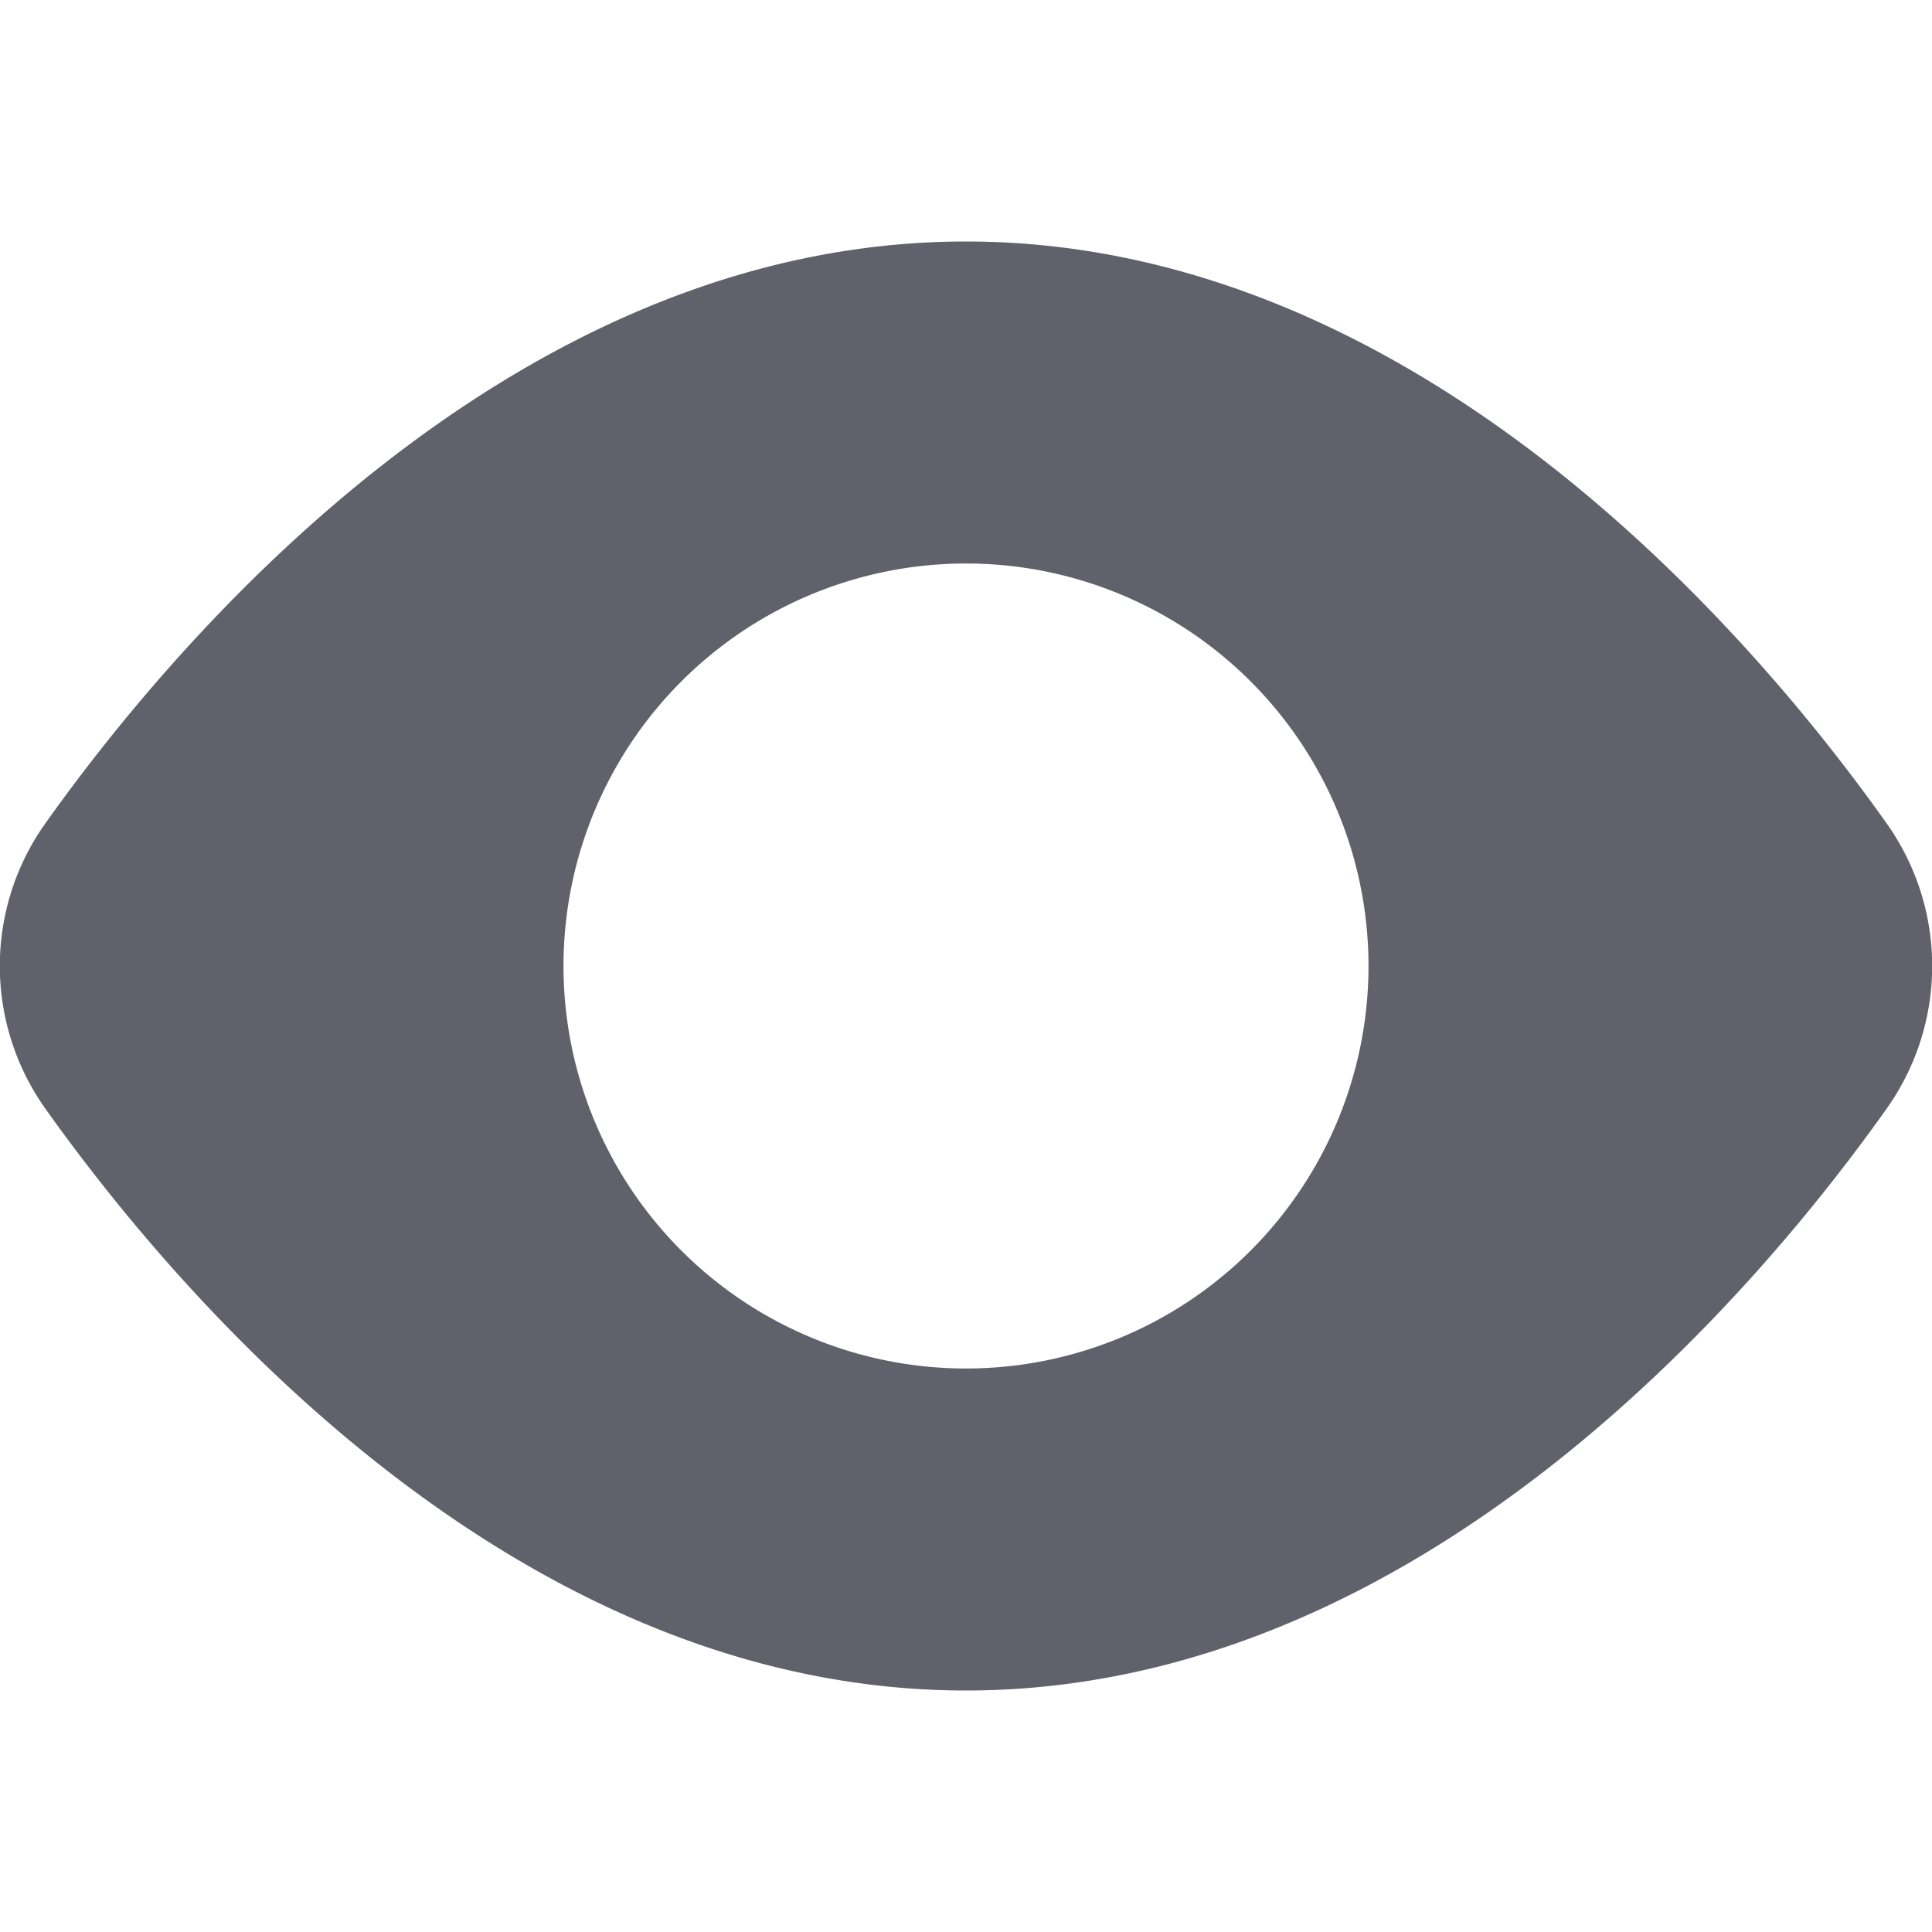 <svg xmlns="http://www.w3.org/2000/svg" height="24" width="24" viewBox="0 0 24 24"><path d="M23.444,10.239C21.905,8.062,17.708,3,12,3S2.1,8.062.555,10.24a3.058,3.058,0,0,0,0,3.52h0C2.1,15.938,6.292,21,12,21s9.905-5.062,11.445-7.24A3.058,3.058,0,0,0,23.444,10.239ZM12,17a5,5,0,1,1,5-5A5,5,0,0,1,12,17Z" fill="#61616b"></path></svg>